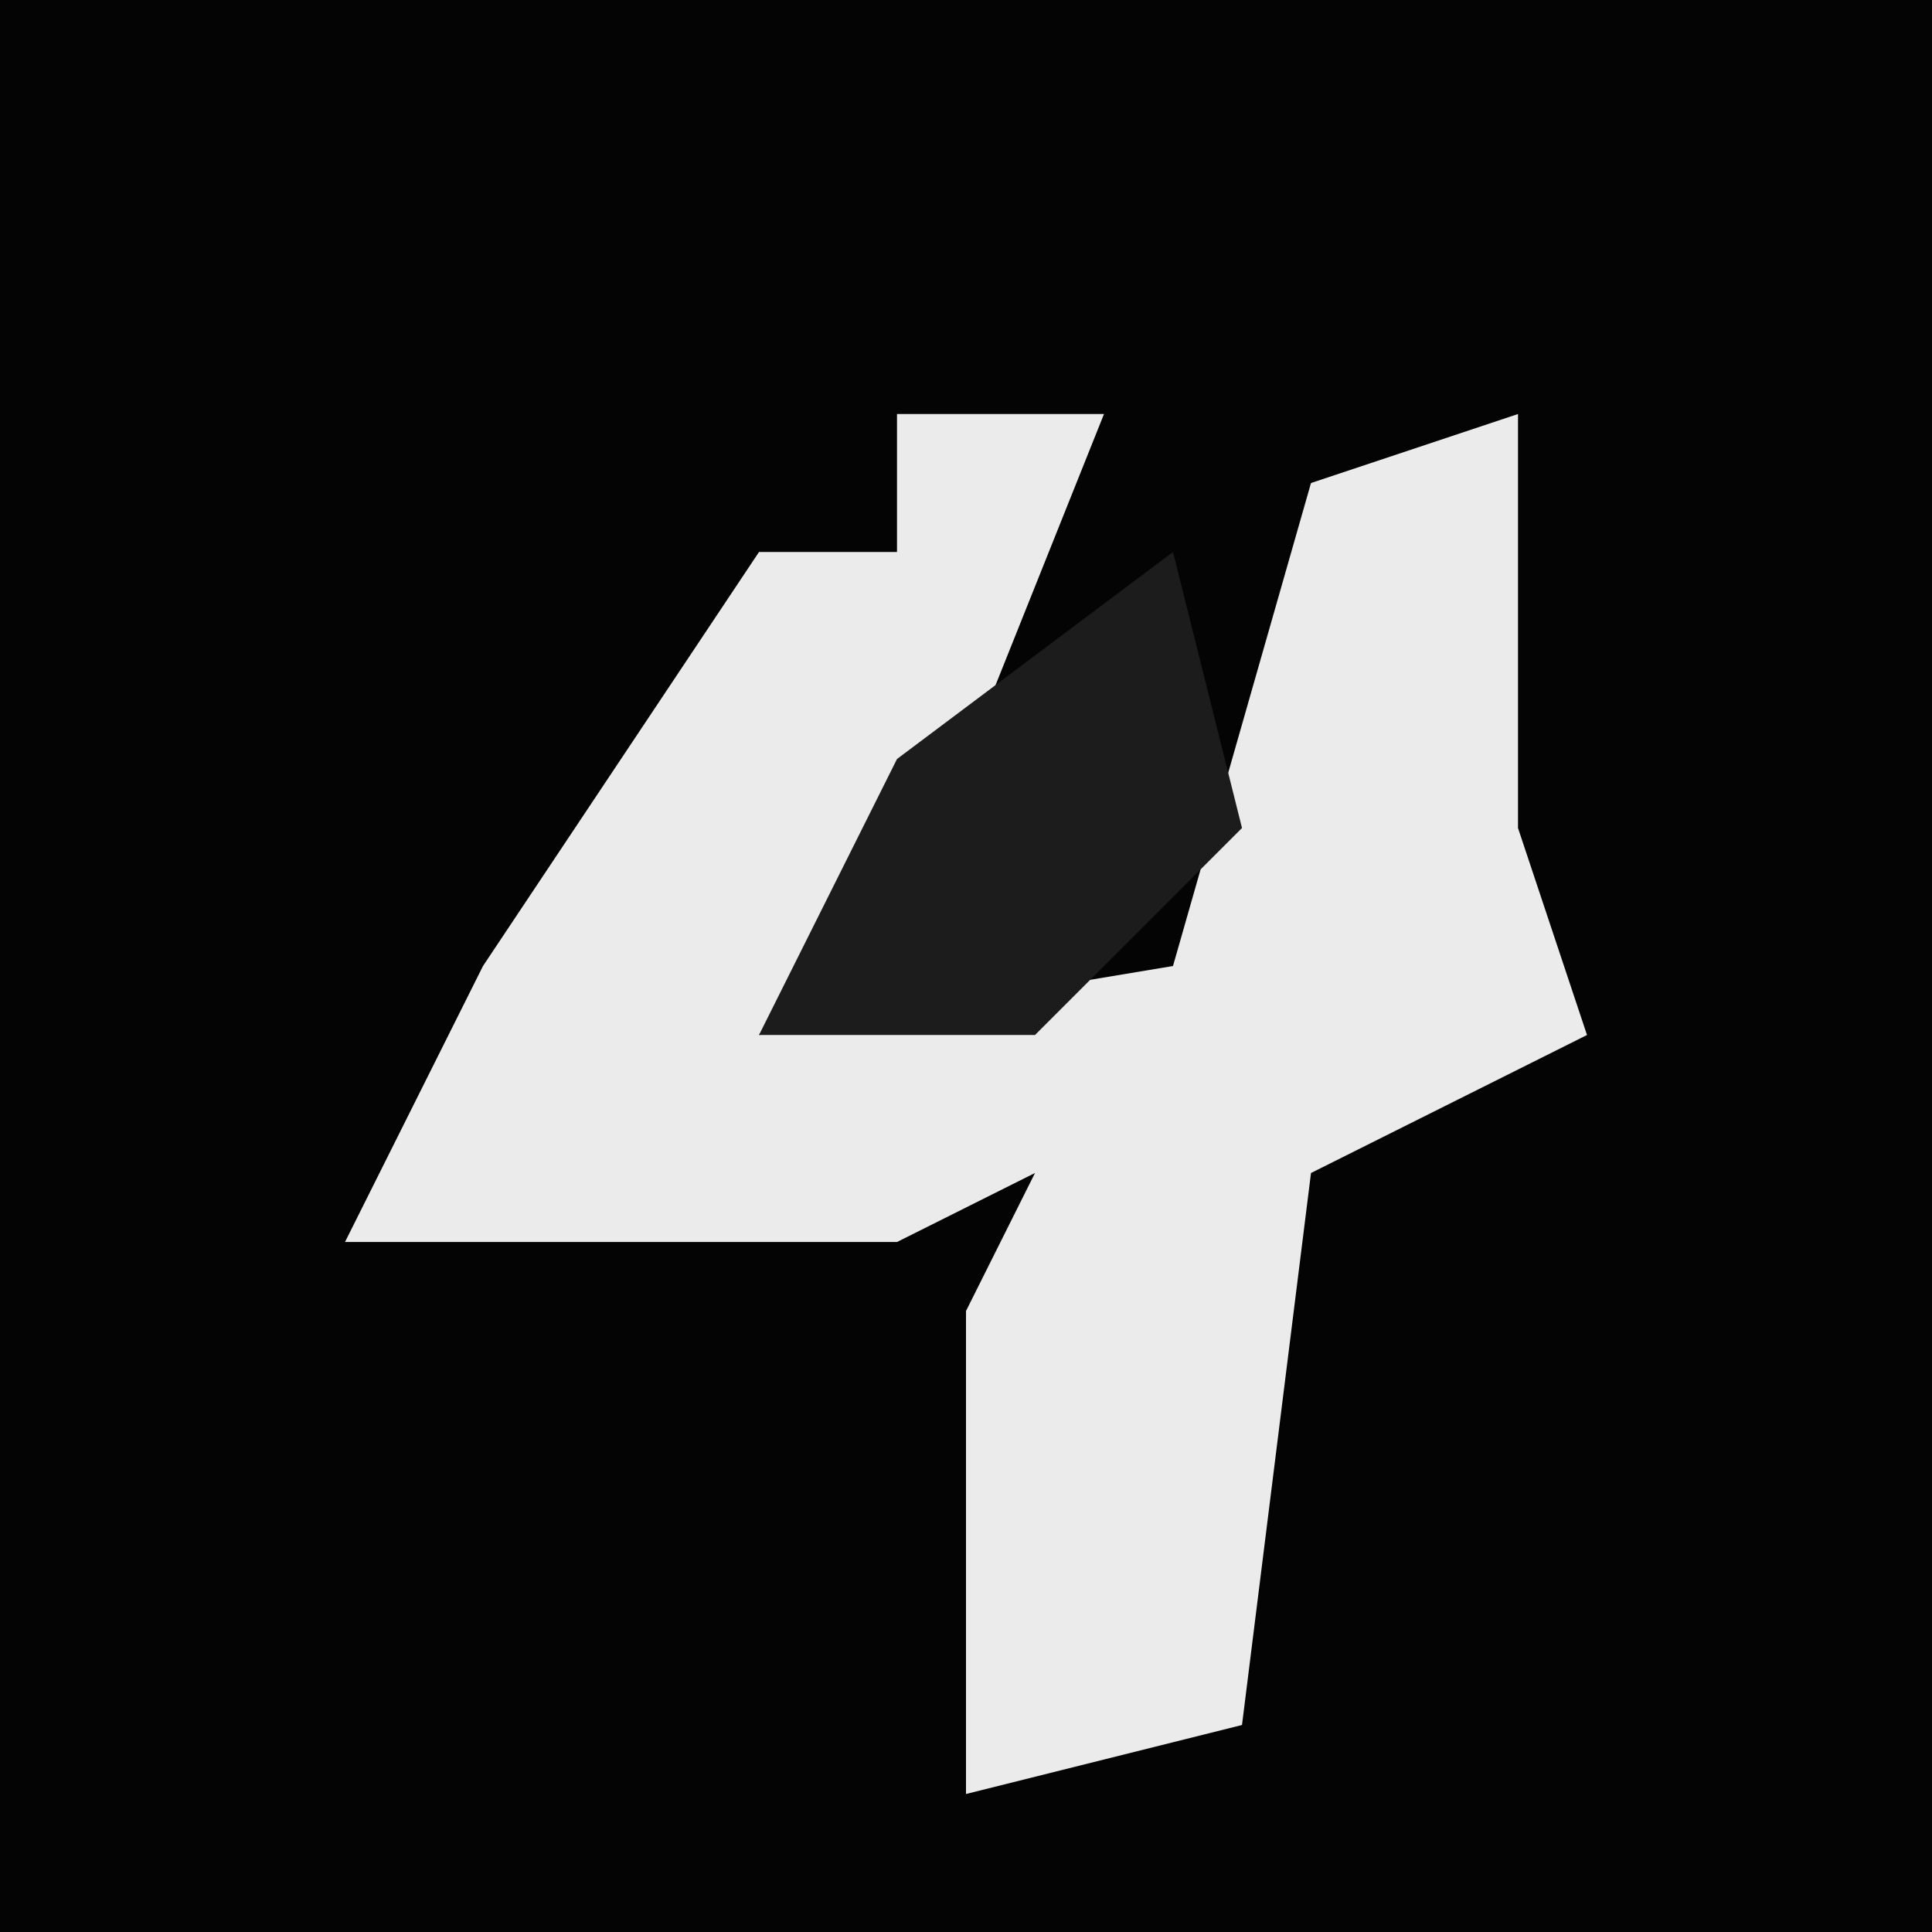 <?xml version="1.0" encoding="UTF-8"?>
<svg version="1.1" xmlns="http://www.w3.org/2000/svg" width="28" height="28">
<path d="M0,0 L28,0 L28,28 L0,28 Z " fill="#040404" transform="translate(0,0)"/>
<path d="M0,0 L3,0 L1,5 L-2,9 L4,8 L6,1 L9,0 L9,6 L10,9 L6,11 L5,19 L1,20 L1,13 L2,11 L0,12 L-8,12 L-6,8 L-2,2 L0,2 Z " fill="#EBEBEB" transform="translate(13,6)"/>
<path d="M0,0 L1,4 L-2,7 L-6,7 L-4,3 Z " fill="#1C1C1C" transform="translate(17,8)"/>
</svg>
